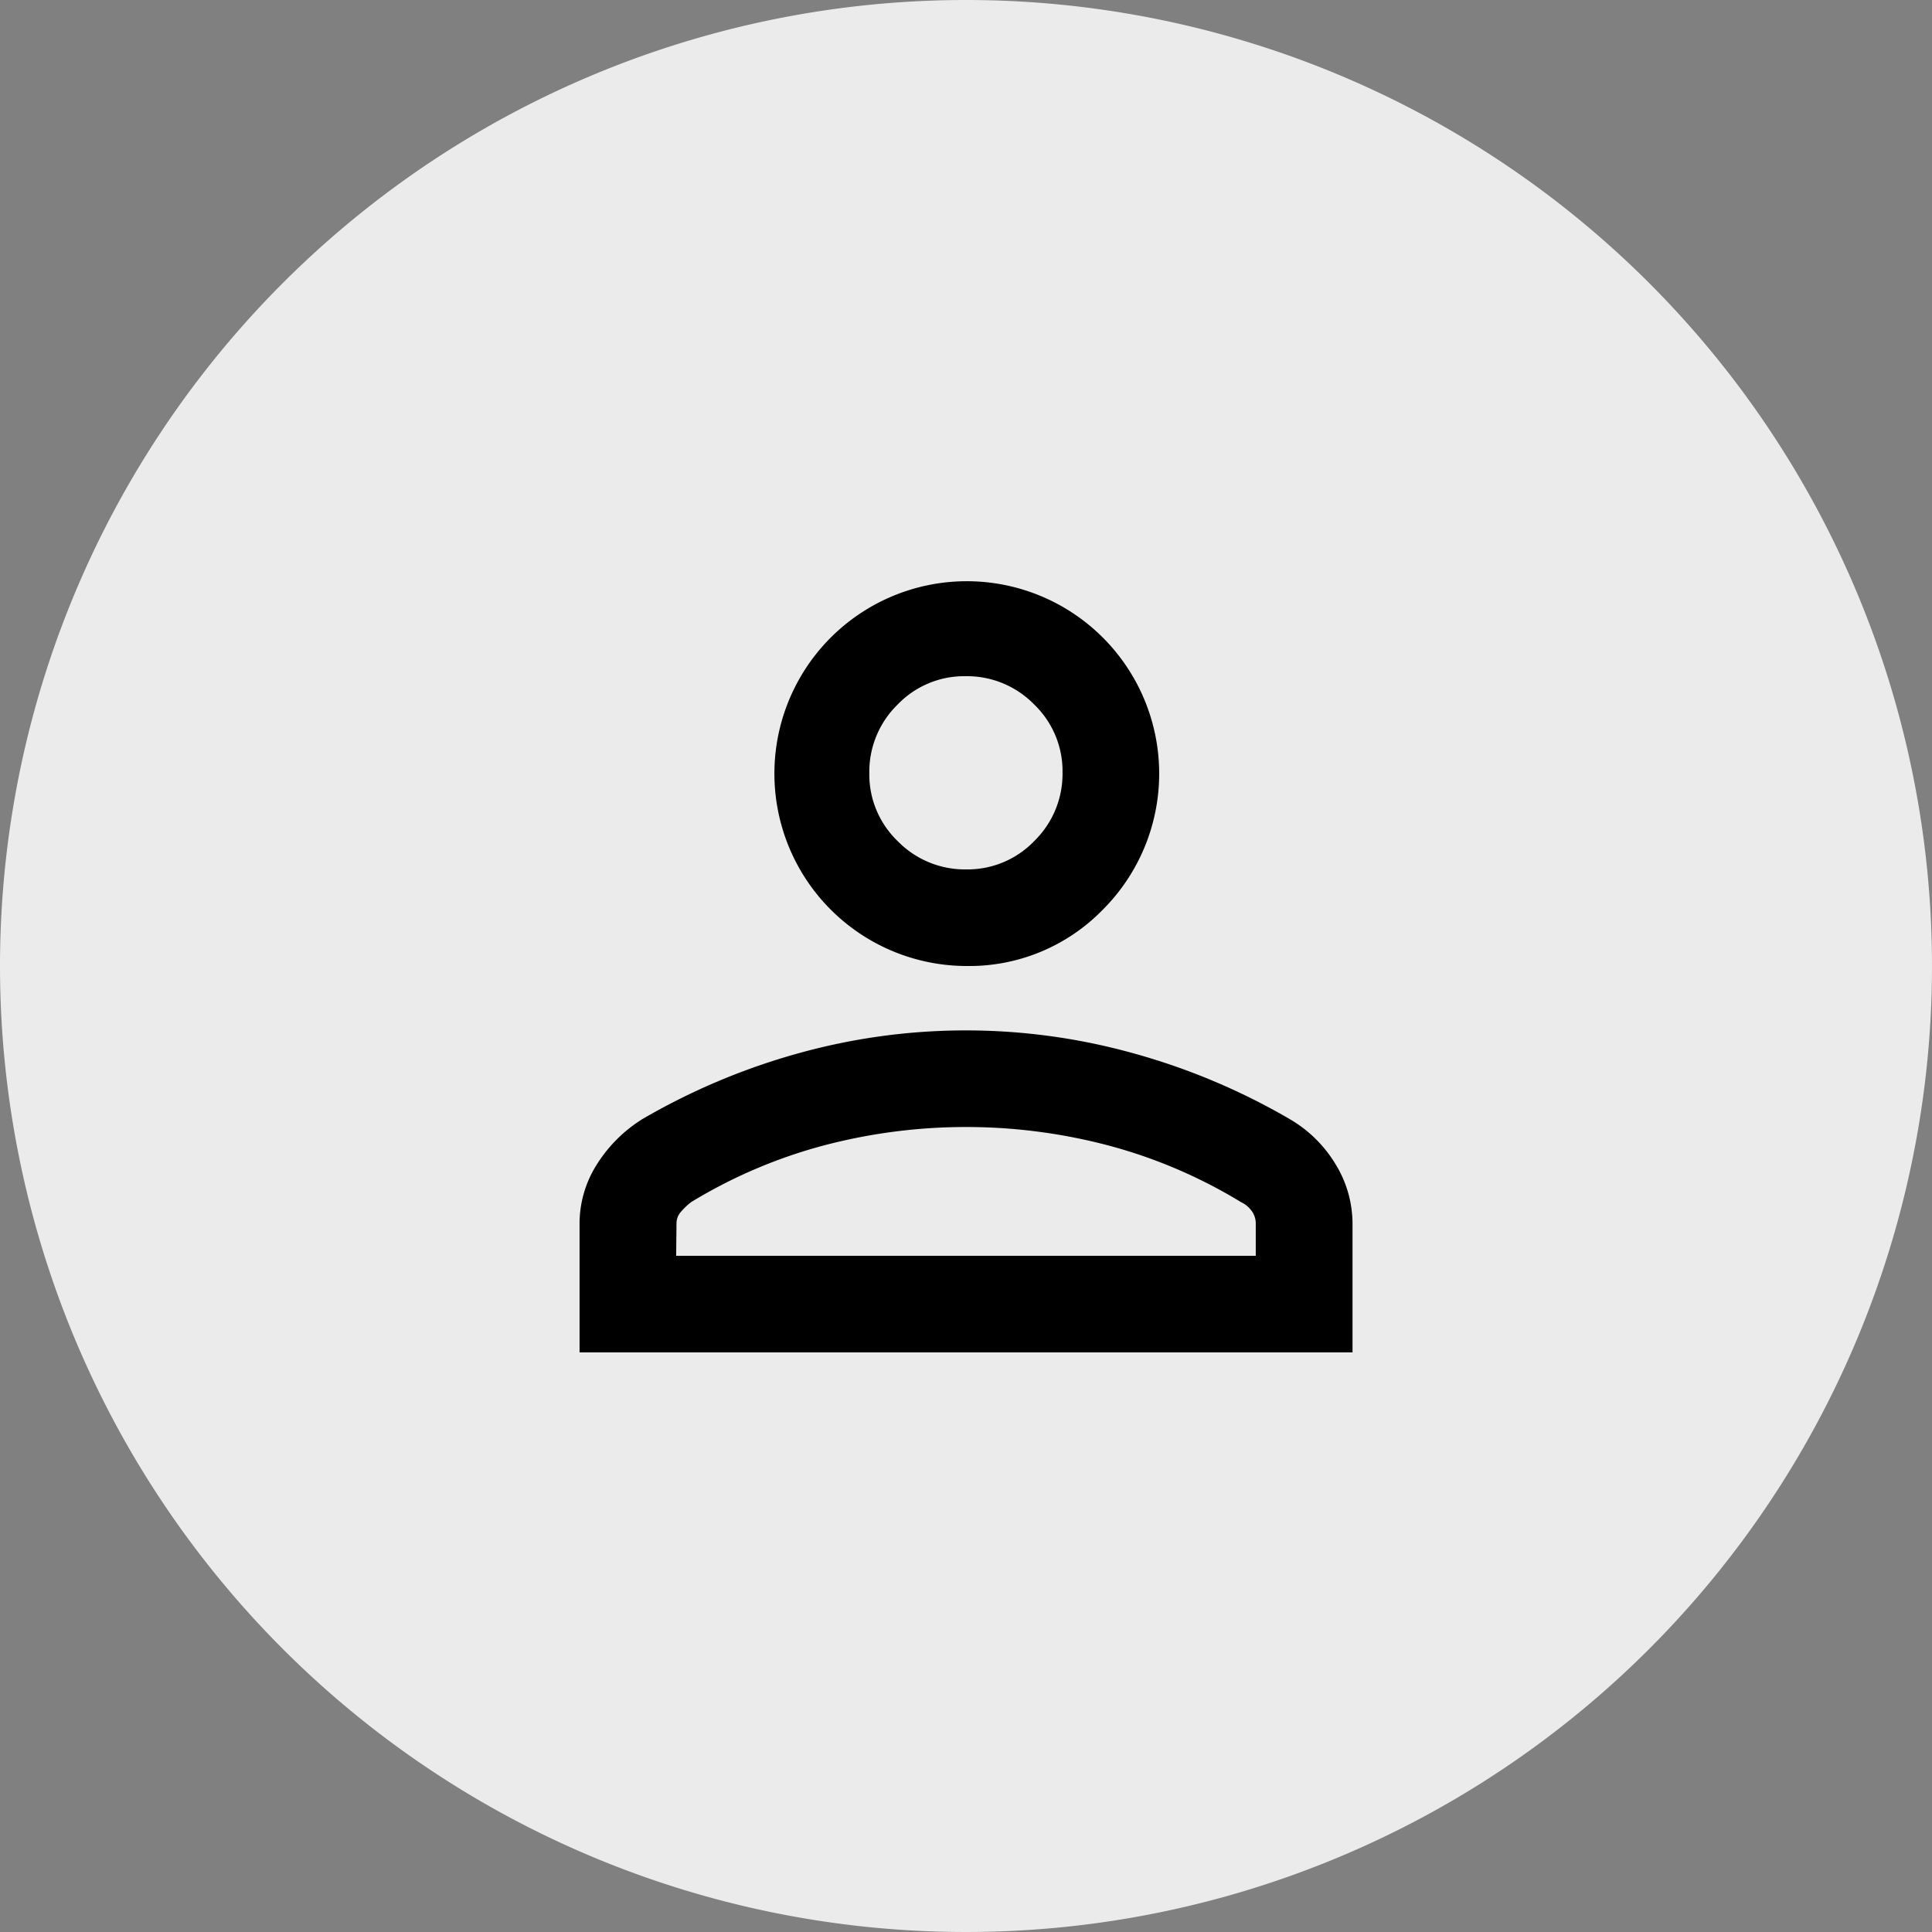 <svg id="グループ_348" data-name="グループ 348" xmlns="http://www.w3.org/2000/svg" width="50" height="50" viewBox="0 0 50 50">
  <rect x="0" y="0" width="50" height="50" fill="#808080" stroke="none"/>
  <path id="パス_39744" data-name="パス 39744" d="M25,0A25,25,0,1,1,0,25,25,25,0,0,1,25,0Z" fill="#ebebeb"/>
  <path id="person_FILL0_wght400_GRAD0_opsz20" d="M202,298a4.979,4.979,0,1,1,3.542-1.458A4.822,4.822,0,0,1,202,298Zm-10,10v-3.333a2.854,2.854,0,0,1,.434-1.51,3.7,3.7,0,0,1,1.2-1.2,17.066,17.066,0,0,1,4.038-1.7,16.15,16.15,0,0,1,8.653,0,17.034,17.034,0,0,1,4.045,1.7,3.347,3.347,0,0,1,1.2,1.181,2.943,2.943,0,0,1,.434,1.528V308Zm2.5-2.5h15v-.833a.549.549,0,0,0-.105-.327.705.705,0,0,0-.277-.229,13.024,13.024,0,0,0-3.4-1.458,14.441,14.441,0,0,0-7.431,0,13.024,13.024,0,0,0-3.4,1.458,1.8,1.8,0,0,0-.278.268.447.447,0,0,0-.1.287Zm7.507-10a2.39,2.39,0,0,0,1.763-.737,2.427,2.427,0,0,0,.729-1.771,2.39,2.39,0,0,0-.737-1.763,2.427,2.427,0,0,0-1.771-.729,2.39,2.39,0,0,0-1.763.737,2.427,2.427,0,0,0-.729,1.771,2.39,2.39,0,0,0,.737,1.763A2.427,2.427,0,0,0,202.007,295.5ZM202,293ZM202,305.5Z" transform="translate(-177.001 -273)"/>
</svg>
